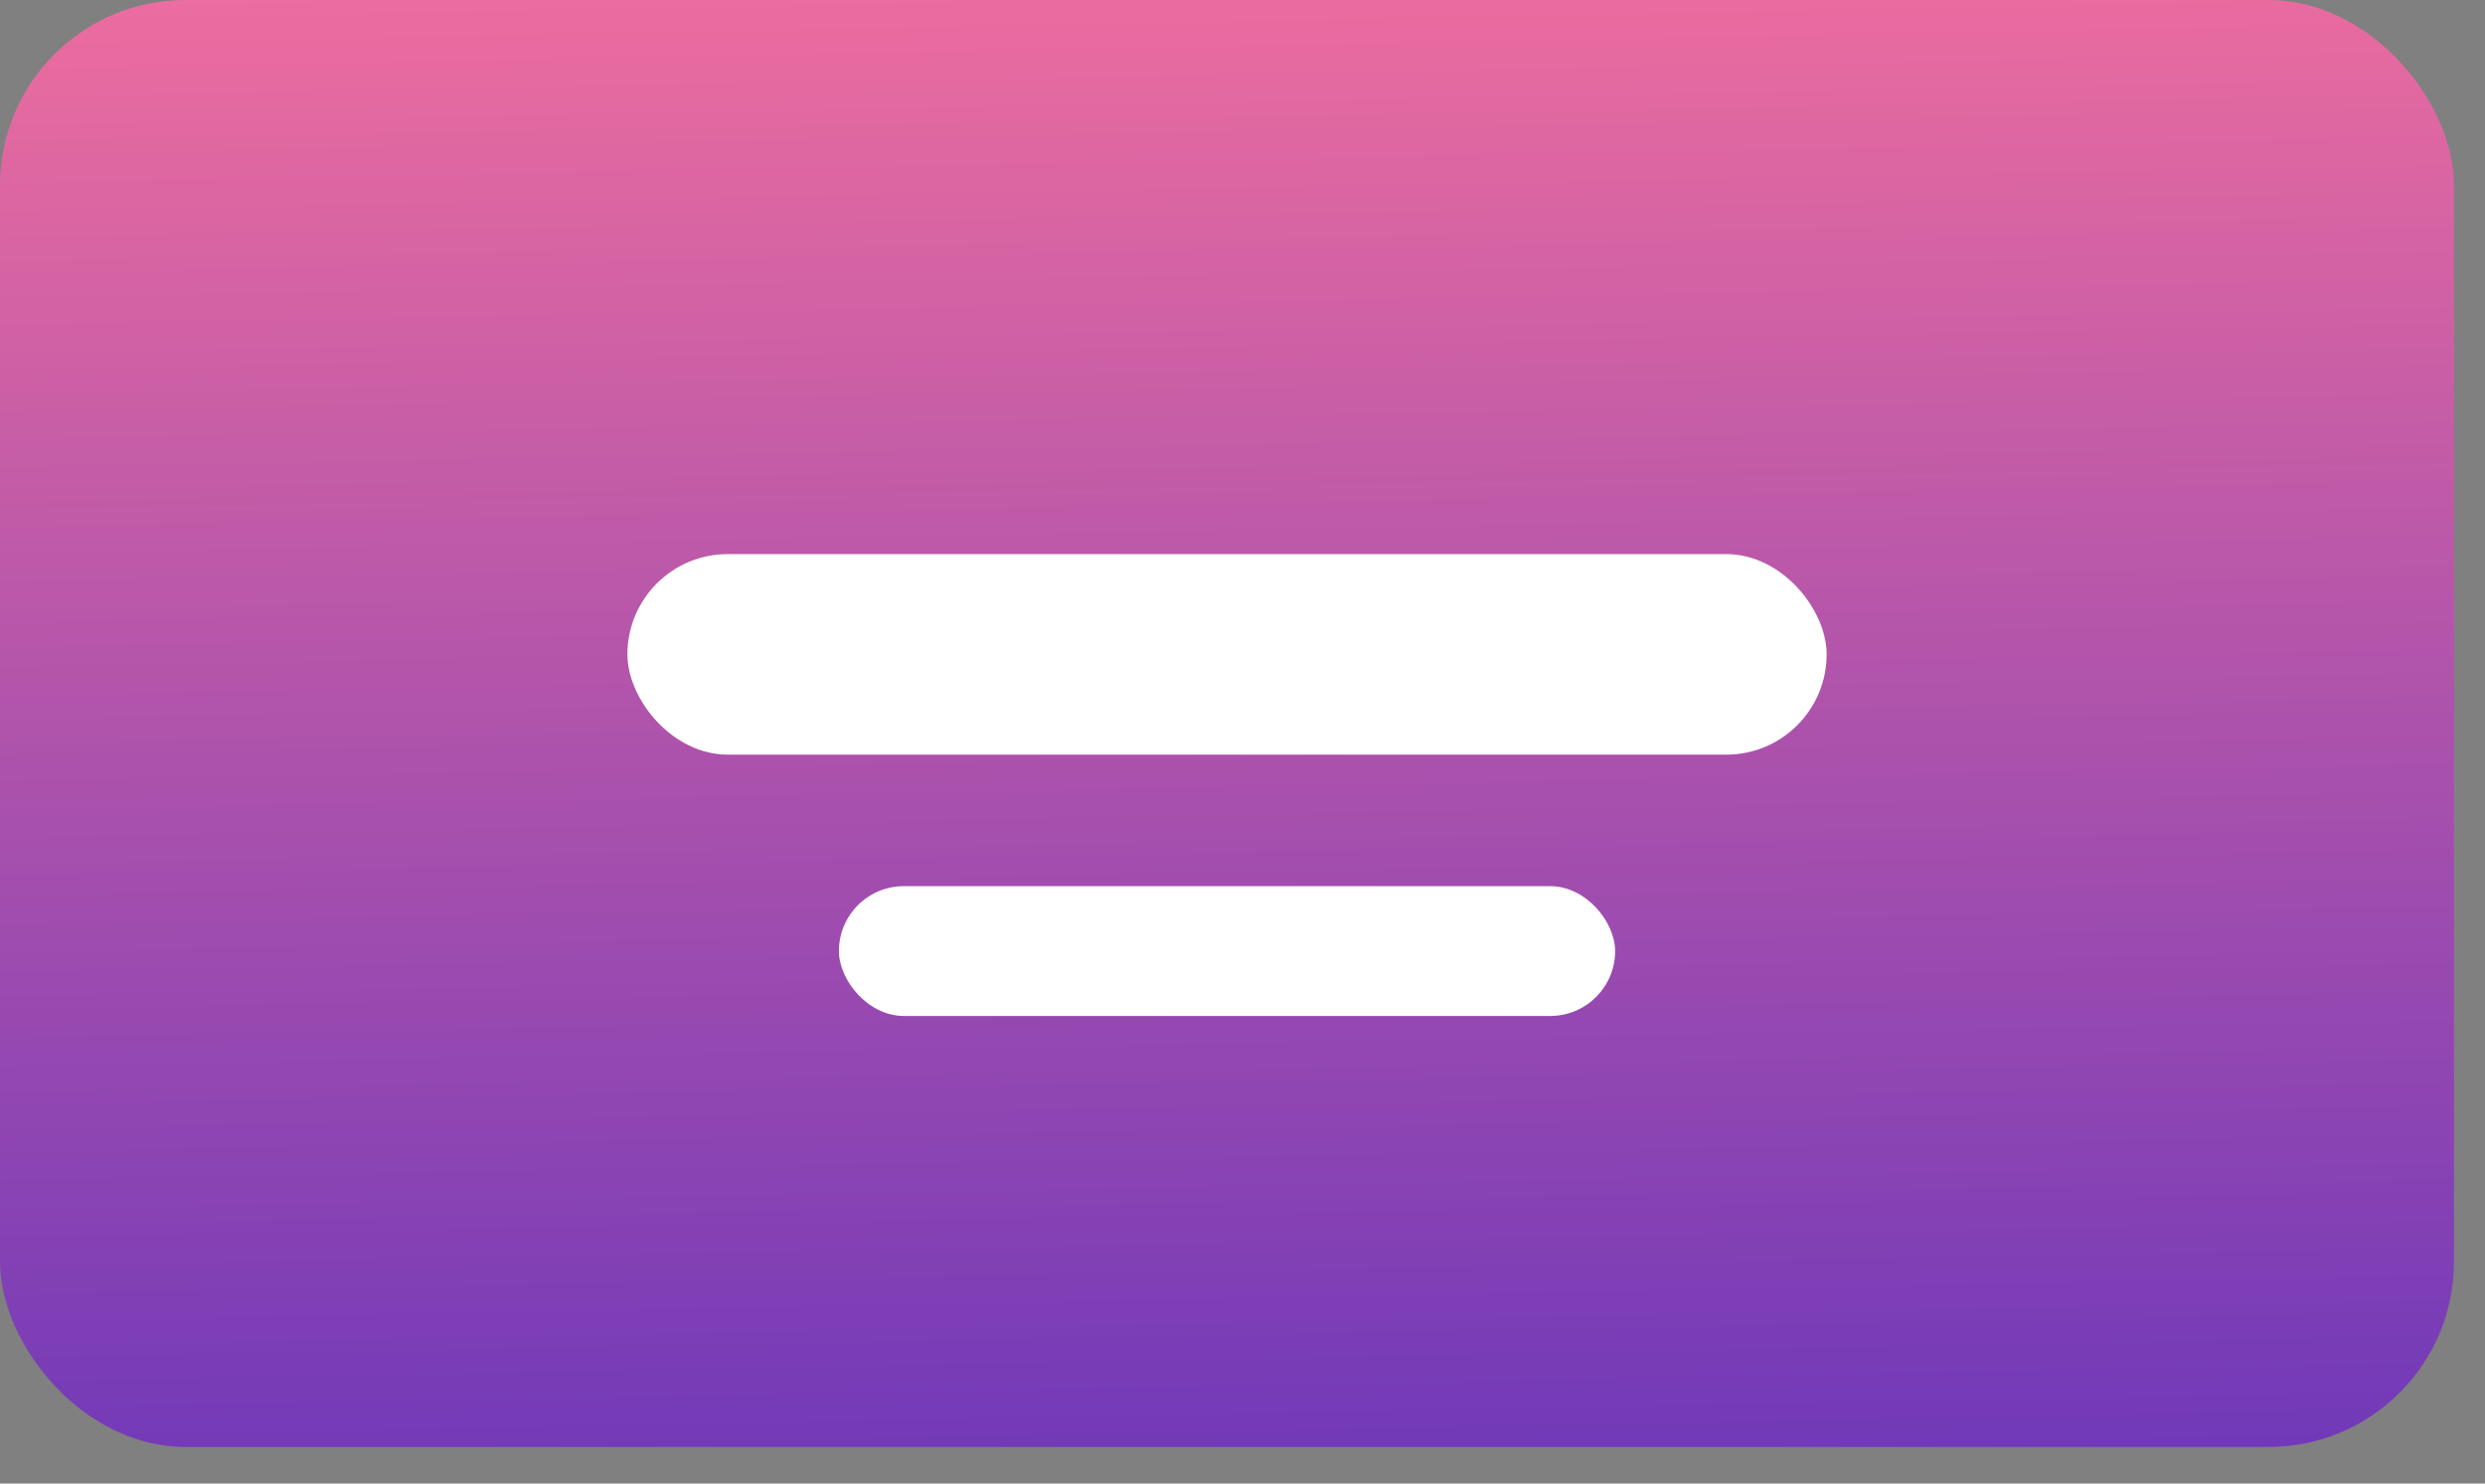 <svg width="67" height="40" viewBox="0 0 67 40" fill="none" xmlns="http://www.w3.org/2000/svg">
<rect x="0" y="0" width="67" height="40" fill="#808080" stroke="none"/>
<rect width="66.164" height="39.014" rx="5" fill="url(#paint0_linear)"/>
<rect x="22.618" y="23.893" width="20.929" height="3.5" rx="1.75" fill="white"/>
<rect x="16.916" y="14.94" width="32.333" height="5.407" rx="2.704" fill="white"/>
<defs>
<linearGradient id="paint0_linear" x1="36.39" y1="-6.141" x2="37.689" y2="63.016" gradientUnits="userSpaceOnUse">
<stop stop-color="#FD749B"/>
<stop offset="1" stop-color="#281AC8"/>
</linearGradient>
</defs>
</svg>

